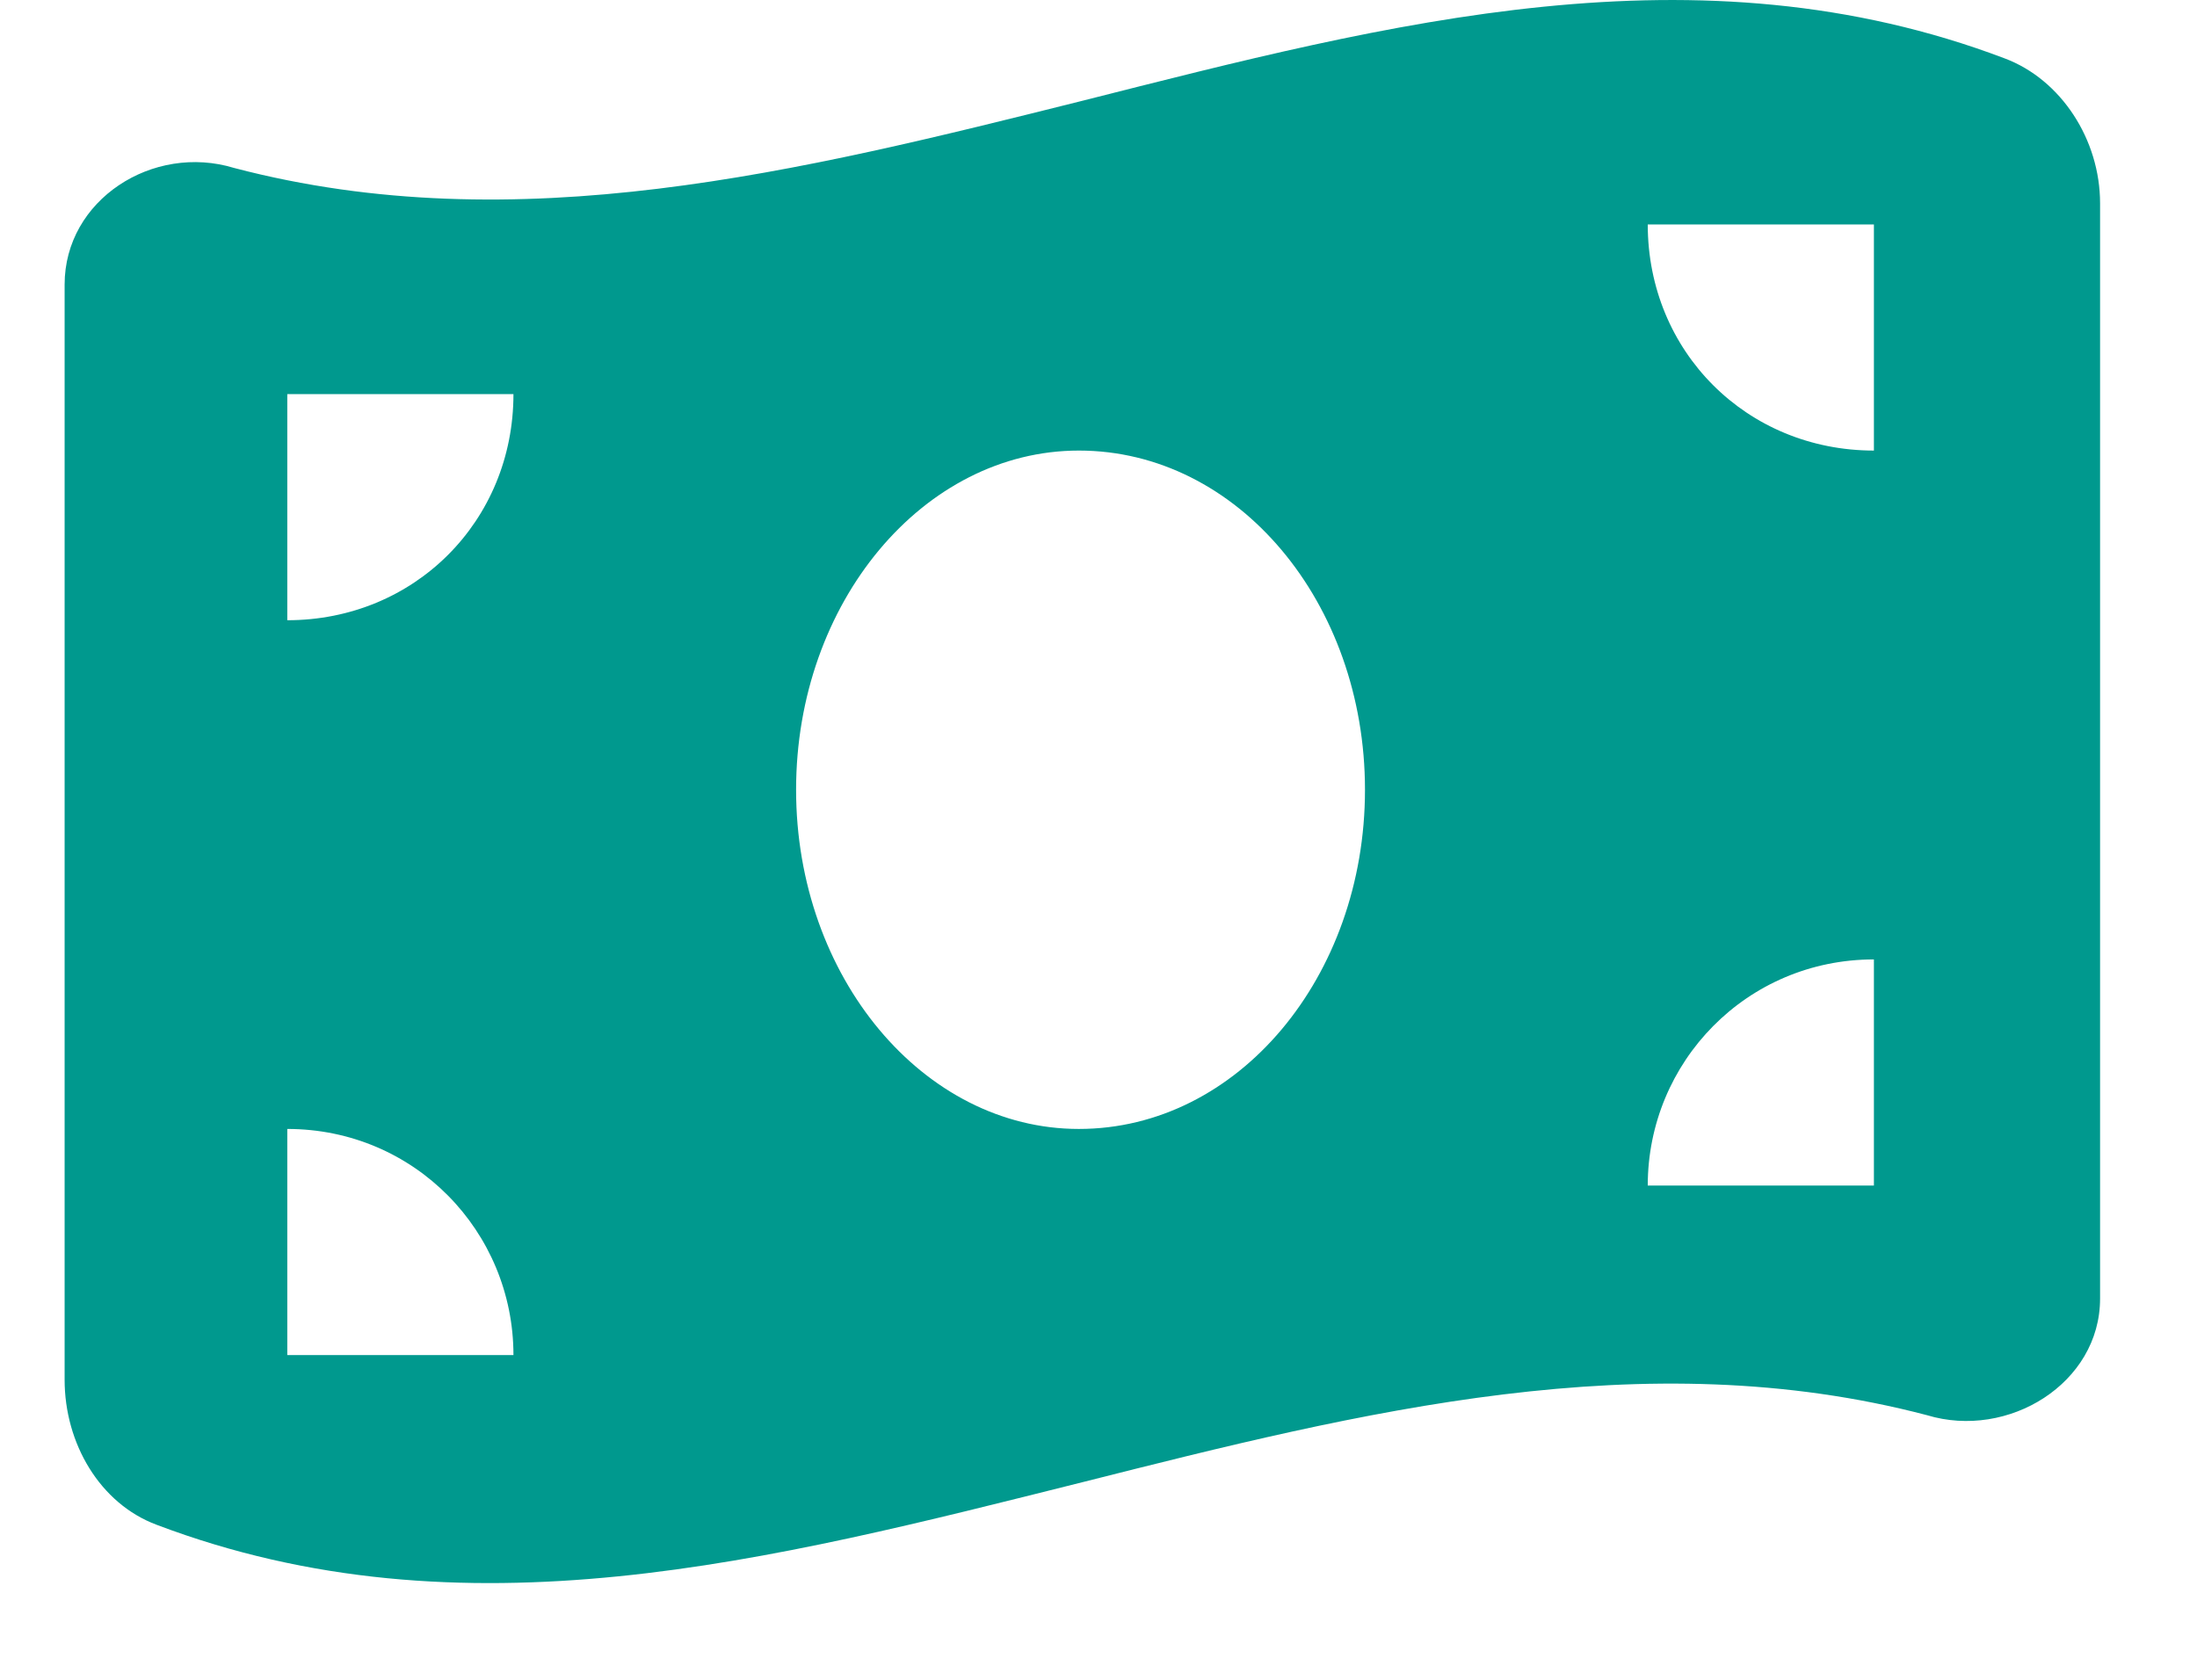 <svg width="17" height="13" viewBox="0 0 17 13" fill="none" xmlns="http://www.w3.org/2000/svg">
<path d="M1.812 1.3C4 1.874 6.188 1.327 8.375 0.78C10.754 0.178 13.133 -0.45 15.512 0.452C15.949 0.616 16.25 1.081 16.25 1.573V10.05C16.25 10.706 15.539 11.143 14.91 10.952C12.723 10.378 10.535 10.925 8.375 11.471C5.969 12.073 3.59 12.702 1.211 11.8C0.773 11.636 0.5 11.171 0.5 10.678V2.202C0.5 1.546 1.184 1.108 1.812 1.3ZM8.348 8.737C9.578 8.737 10.562 7.561 10.562 6.112C10.562 4.663 9.578 3.487 8.348 3.487C7.145 3.487 6.16 4.663 6.16 6.112C6.16 7.561 7.145 8.737 8.348 8.737ZM2.223 10.487H3.973C3.973 9.53 3.207 8.737 2.223 8.737V10.487ZM2.223 3.05V4.8C3.207 4.8 3.973 4.034 3.973 3.05H2.223ZM14.5 7.425C13.516 7.425 12.75 8.218 12.75 9.175H14.5V7.425ZM12.75 1.737C12.75 2.721 13.516 3.487 14.5 3.487V1.737H12.75Z" fill="#00998E"/>
</svg>
